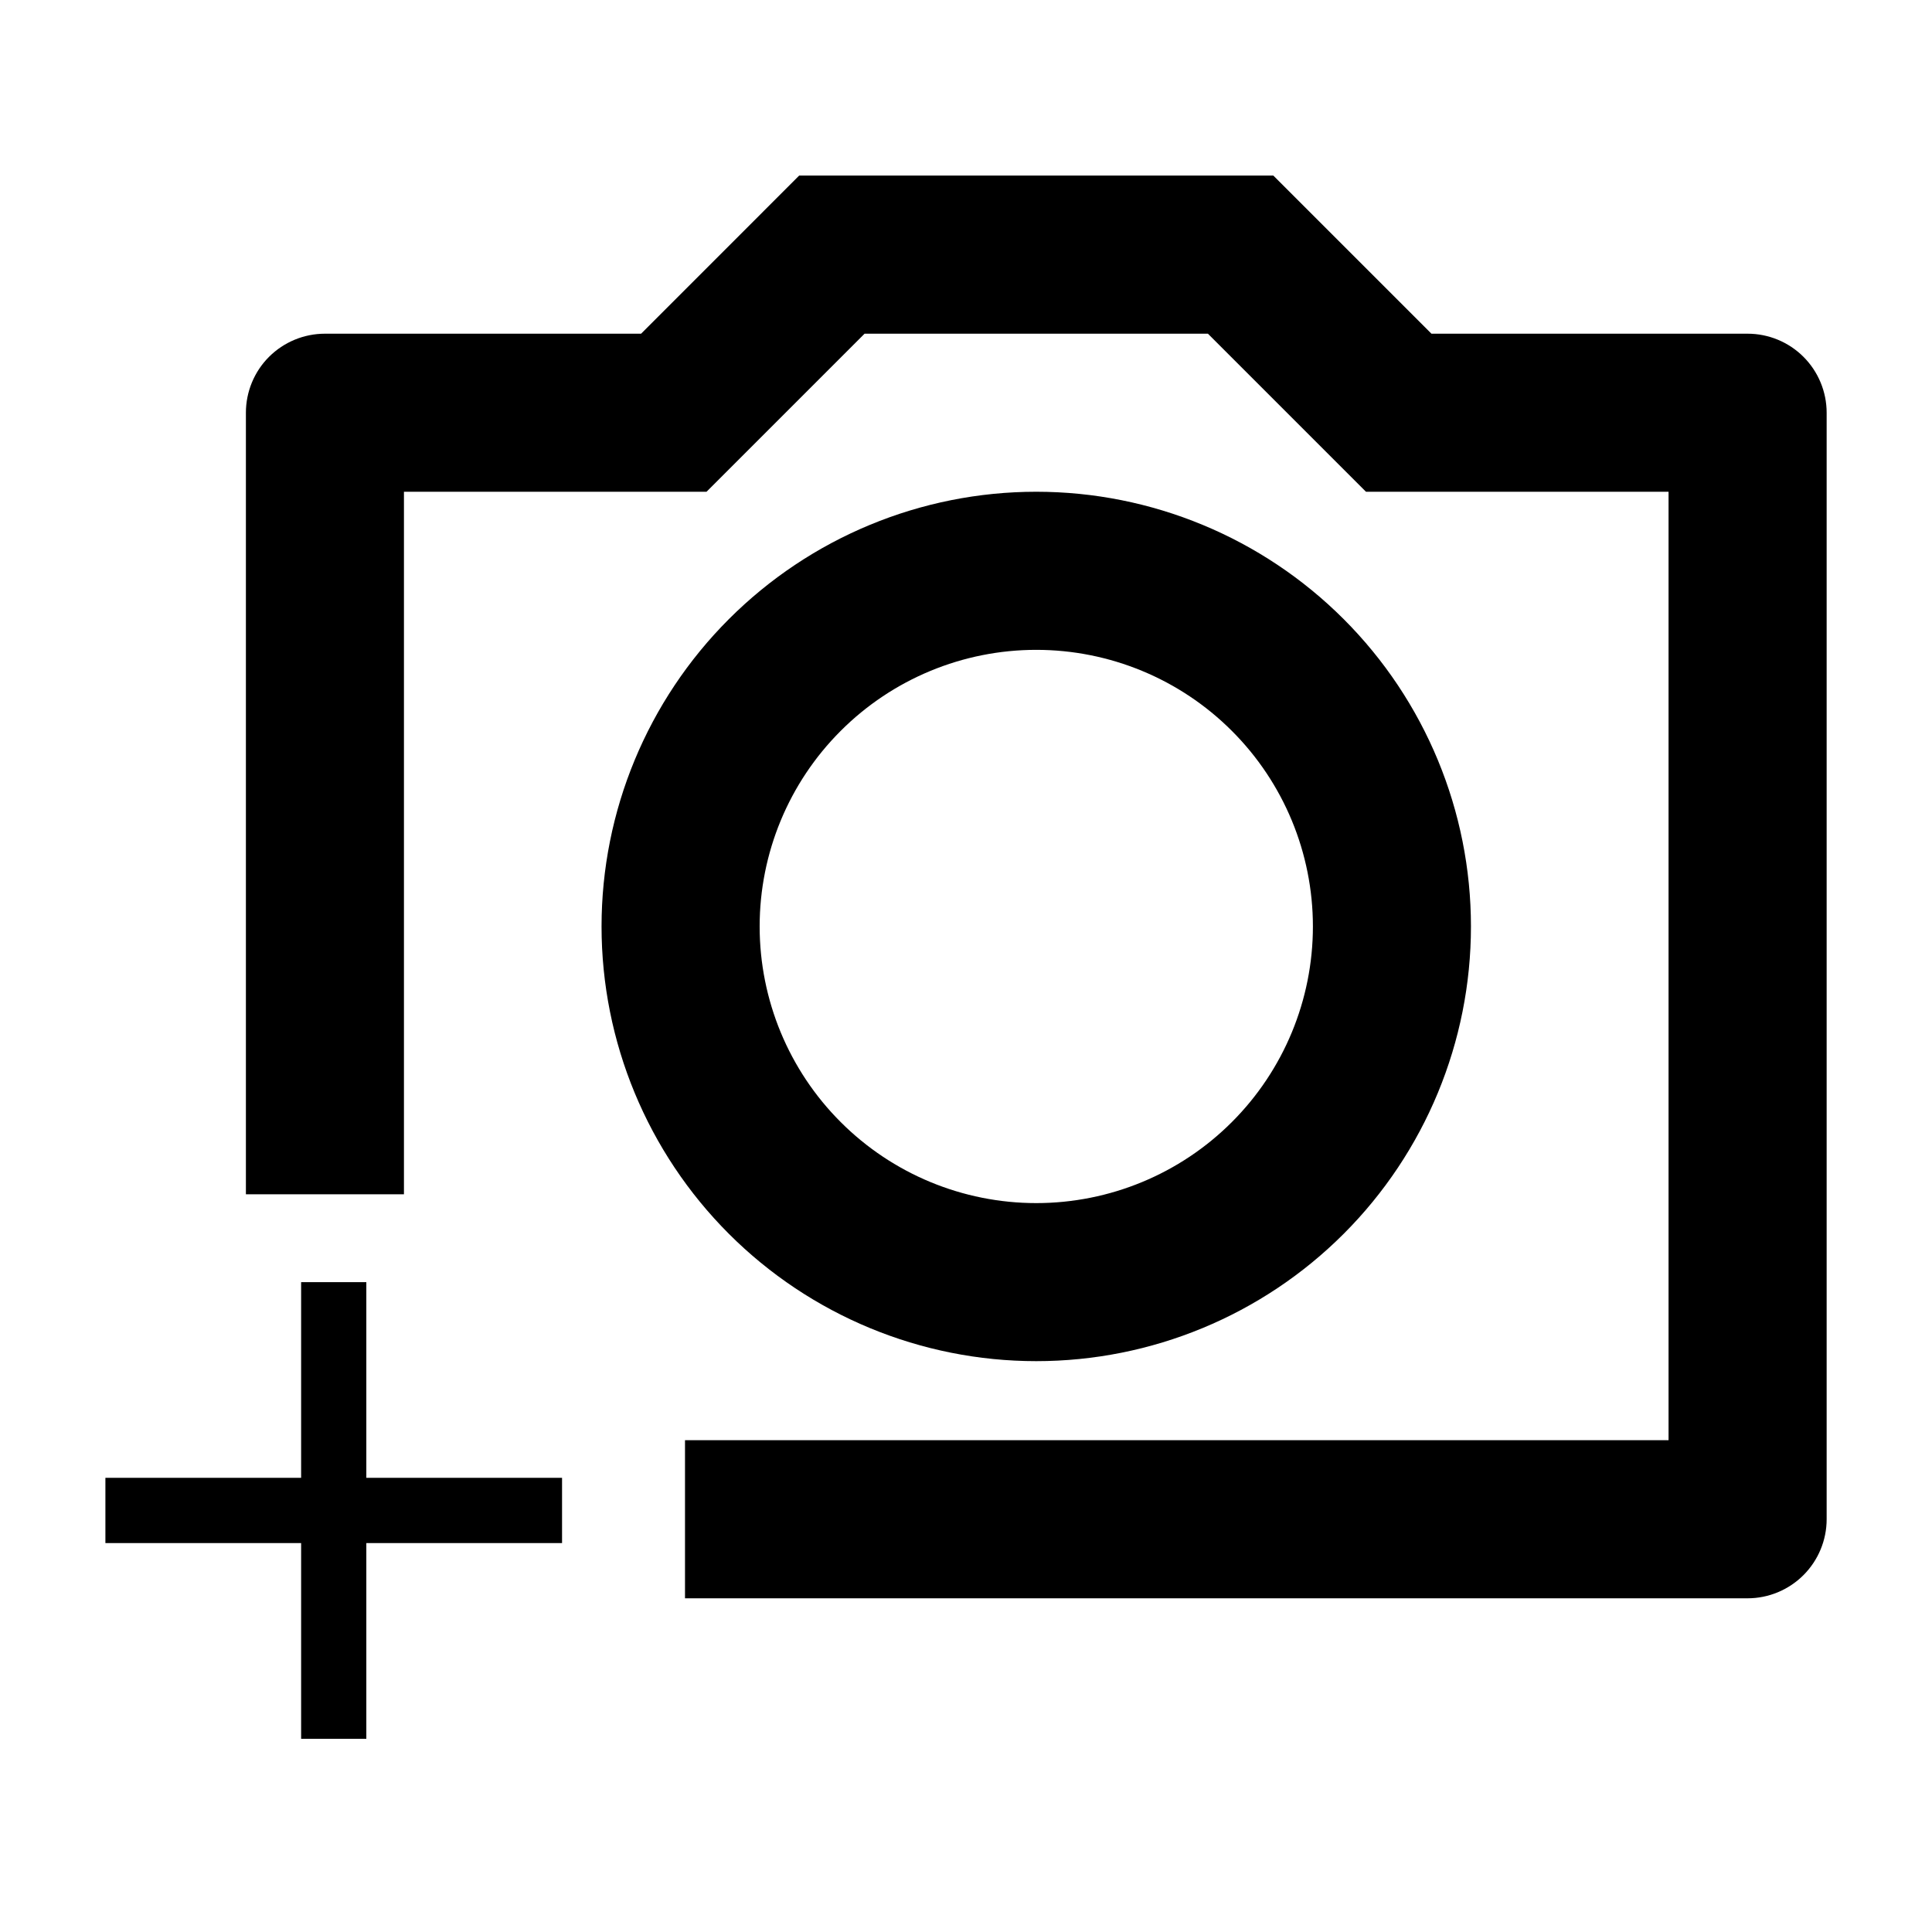 <svg width="36" height="36" viewBox="0 0 36 36" fill="none" xmlns="http://www.w3.org/2000/svg">
<path d="M5.611 27.537V23.891H6.826V27.537H10.473V28.753H6.826V32.4H5.611V28.753H1.964V27.537H5.611Z" fill="black"/>
<path fill-rule="evenodd" clip-rule="evenodd" d="M7.527 9.163H13.165L16.11 6.218H22.508L25.453 9.163H31.091V26.836H12.764V29.782H32.564C32.954 29.782 33.329 29.626 33.605 29.35C33.881 29.074 34.037 28.699 34.037 28.309V7.691C34.037 7.3 33.881 6.925 33.605 6.649C33.329 6.373 32.954 6.218 32.564 6.218H26.673L23.727 3.272H14.891L11.946 6.218H6.055C5.664 6.218 5.29 6.373 5.013 6.649C4.737 6.925 4.582 7.3 4.582 7.691V22.254H7.527V9.163ZM13.582 22.991C15.101 24.51 17.161 25.363 19.309 25.363C21.458 25.363 23.518 24.51 25.037 22.991C26.556 21.472 27.409 19.412 27.409 17.263C27.409 15.115 26.556 13.055 25.037 11.536C23.518 10.017 21.458 9.163 19.309 9.163C17.161 9.163 15.101 10.017 13.582 11.536C12.063 13.055 11.209 15.115 11.209 17.263C11.209 19.412 12.063 21.472 13.582 22.991ZM22.954 20.908C21.988 21.875 20.676 22.418 19.309 22.418C17.942 22.418 16.631 21.875 15.665 20.908C14.698 19.942 14.155 18.63 14.155 17.263C14.155 15.896 14.698 14.585 15.665 13.619C16.631 12.652 17.942 12.109 19.309 12.109C20.676 12.109 21.988 12.652 22.954 13.619C23.921 14.585 24.464 15.896 24.464 17.263C24.464 18.63 23.921 19.942 22.954 20.908Z" fill="black"/>
</svg>
